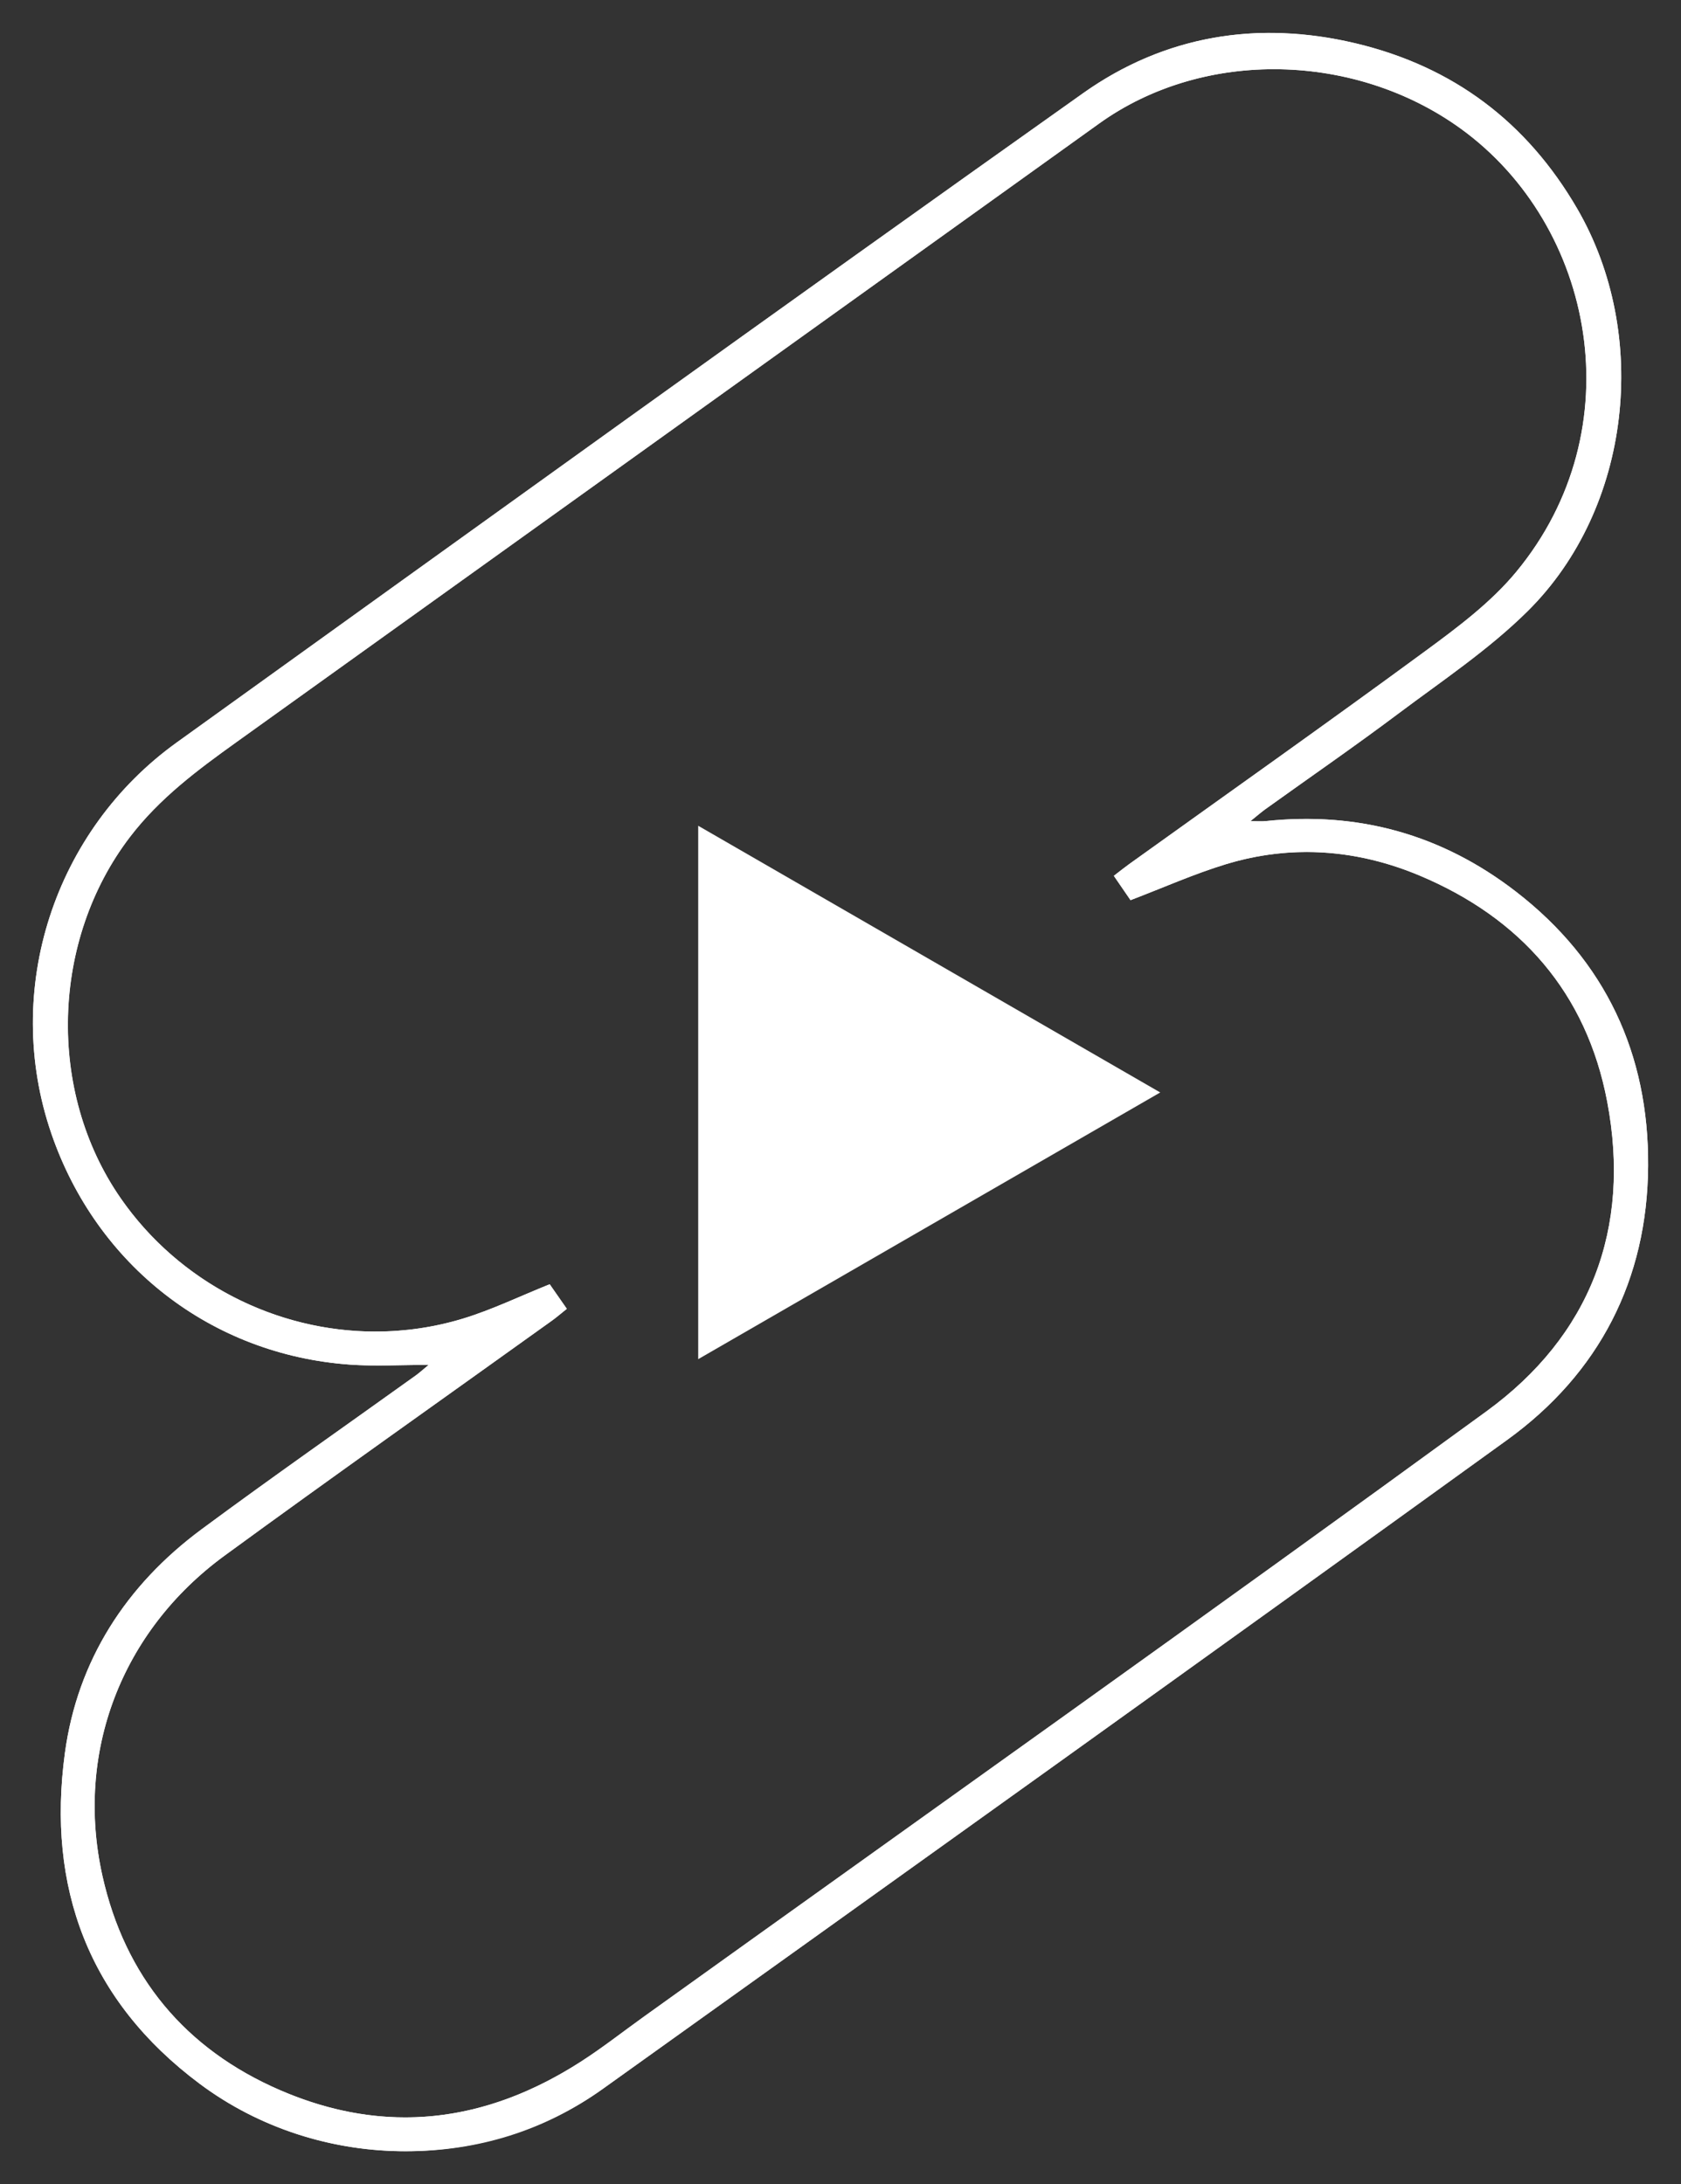 <?xml version="1.0" encoding="UTF-8"?>
<svg id="Capa_2" data-name="Capa 2" xmlns="http://www.w3.org/2000/svg" viewBox="0 0 447.07 580.87">
  <rect x="0" y="0" width="447.07" height="580.87" fill="#333333" stroke="none"/>
  <defs>
    <style>
      .cls-1 {
        fill: #fff;
      }
    </style>
  </defs>
  <g id="Capa_1-2" data-name="Capa 1">
    <g>
      <g>
        <path class="cls-1" d="m114.01,362.99c-7.49,0-14.24.41-20.93-.07-37-2.64-67.39-26.46-79.41-61.42-13.18-38.36.83-80.68,33.35-104.05,80.25-57.68,160.41-115.49,241.03-172.66,21.66-15.36,46.53-19.49,72.6-13.25,25.81,6.18,45.38,20.87,58.77,43.87,19.52,33.54,14.45,79.77-13.11,107.09-10.34,10.25-22.72,18.5-34.44,27.29-11.62,8.71-23.58,16.96-35.38,25.43-1.06.76-2.04,1.63-3.94,3.16,1.98,0,2.99.09,3.98-.01,24.7-2.62,46.92,3.53,66.62,18.73,23.91,18.45,35.37,43.29,35.18,72.96-.19,30.24-12.98,55.17-37.53,72.9-79.98,57.77-160.24,115.15-240.48,172.56-31.73,22.7-76,21.97-107.23-1.36-29.61-22.13-40.66-52.24-35.83-87.94,3.34-24.64,16.28-44.65,36.35-59.51,18.78-13.9,37.96-27.28,56.95-40.9,1.02-.73,1.95-1.59,3.45-2.83Zm36.73-14.91c-1.61,1.28-2.72,2.26-3.92,3.12-29.03,20.82-58.22,41.42-87.06,62.49-27.63,20.19-39.81,52.57-32.54,85.16,5.97,26.76,21.99,46.13,47.31,57.06,27.94,12.06,54.69,8.66,80.01-7.65,5.75-3.7,11.14-7.95,16.7-11.93,74.74-53.6,149.75-106.82,224.08-160.98,27.6-20.11,38.54-48.51,32.11-82.38-5.49-28.94-23.04-48.84-49.91-60.12-16.56-6.95-34.02-8.32-51.43-3.03-8.53,2.59-16.72,6.26-25.43,9.58-1.28-1.87-2.83-4.13-4.44-6.47,1.72-1.32,2.89-2.26,4.1-3.13,26.31-18.88,52.77-37.56,78.86-56.73,8.55-6.28,17.34-12.86,24.03-20.94,31.47-38,20.92-92.12-14.72-117.91-27.93-20.22-68.16-21.45-96.17-1.37-76.51,54.85-153,109.74-229.52,164.57-10.32,7.39-20.37,14.88-28.25,25.18-20.94,27.41-22.19,67.68-2.45,96.1,20.17,29.04,57.27,42.24,90.99,32,7.74-2.35,15.1-5.94,23.08-9.14,1.21,1.73,2.71,3.88,4.55,6.53Z"/>
        <path class="cls-1" d="m337.77,8.75c-17.7,0-34.5,5.25-49.73,16.05-80.61,57.17-160.78,114.97-241.03,172.66C14.5,220.83.49,263.14,13.67,301.5c12.01,34.96,42.41,58.78,79.41,61.42,2.46.18,4.94.23,7.45.23,4.31,0,8.75-.16,13.48-.16-1.5,1.24-2.43,2.09-3.45,2.83-18.99,13.62-38.16,27-56.95,40.9-20.07,14.85-33.01,34.87-36.35,59.51-4.84,35.7,6.21,65.81,35.83,87.94,15.97,11.94,35.35,17.96,54.72,17.96s37.01-5.5,52.51-16.59c80.23-57.42,160.5-114.79,240.47-172.56,24.55-17.73,37.34-42.66,37.53-72.9.19-29.67-11.27-54.51-35.18-72.96-16.76-12.94-35.35-19.32-55.75-19.32-3.57,0-7.19.2-10.87.59-.36.04-.72.05-1.13.05-.72,0-1.58-.04-2.84-.04,1.9-1.53,2.88-2.4,3.94-3.16,11.8-8.47,23.77-16.71,35.38-25.43,11.72-8.79,24.1-17.04,34.44-27.29,27.56-27.31,32.64-73.55,13.11-107.09-13.39-23.01-32.96-37.7-58.77-43.87-7.75-1.85-15.39-2.79-22.87-2.79h0ZM99.88,354.13c-26.45,0-52.17-12.99-67.76-35.44-19.73-28.42-18.49-68.7,2.45-96.1,7.87-10.3,17.93-17.78,28.25-25.18,76.52-54.84,153.01-109.72,229.52-164.57,13.55-9.72,29.97-14.44,46.46-14.44,17.6,0,35.29,5.38,49.71,15.81,35.63,25.8,46.19,79.91,14.72,117.91-6.69,8.08-15.48,14.66-24.03,20.94-26.1,19.17-52.55,37.85-78.86,56.73-1.21.87-2.38,1.81-4.1,3.13,1.6,2.34,3.16,4.6,4.44,6.47,8.71-3.32,16.91-6.99,25.43-9.58,7.16-2.17,14.32-3.22,21.42-3.22,10.19,0,20.26,2.16,30.01,6.25,26.87,11.28,44.41,31.18,49.91,60.12,6.43,33.87-4.51,62.27-32.11,82.38-74.33,54.16-149.34,107.39-224.08,160.98-5.56,3.99-10.96,8.23-16.7,11.93-15.1,9.73-30.72,14.87-46.79,14.87-10.87,0-21.95-2.35-33.22-7.22-25.32-10.93-41.34-30.3-47.31-57.06-7.27-32.59,4.91-64.97,32.54-85.16,28.84-21.07,58.03-41.67,87.06-62.49,1.2-.86,2.32-1.84,3.92-3.12-1.84-2.64-3.35-4.8-4.55-6.53-7.98,3.2-15.34,6.78-23.08,9.14-7.65,2.32-15.47,3.44-23.23,3.44h0Z"/>
      </g>
      <path class="cls-1" d="m308.57,290.54c-41.4,23.9-81.83,47.23-122.88,70.93v-141.86c40.9,23.61,81.44,47.01,122.88,70.93Z"/>
    </g>
  </g>
</svg>